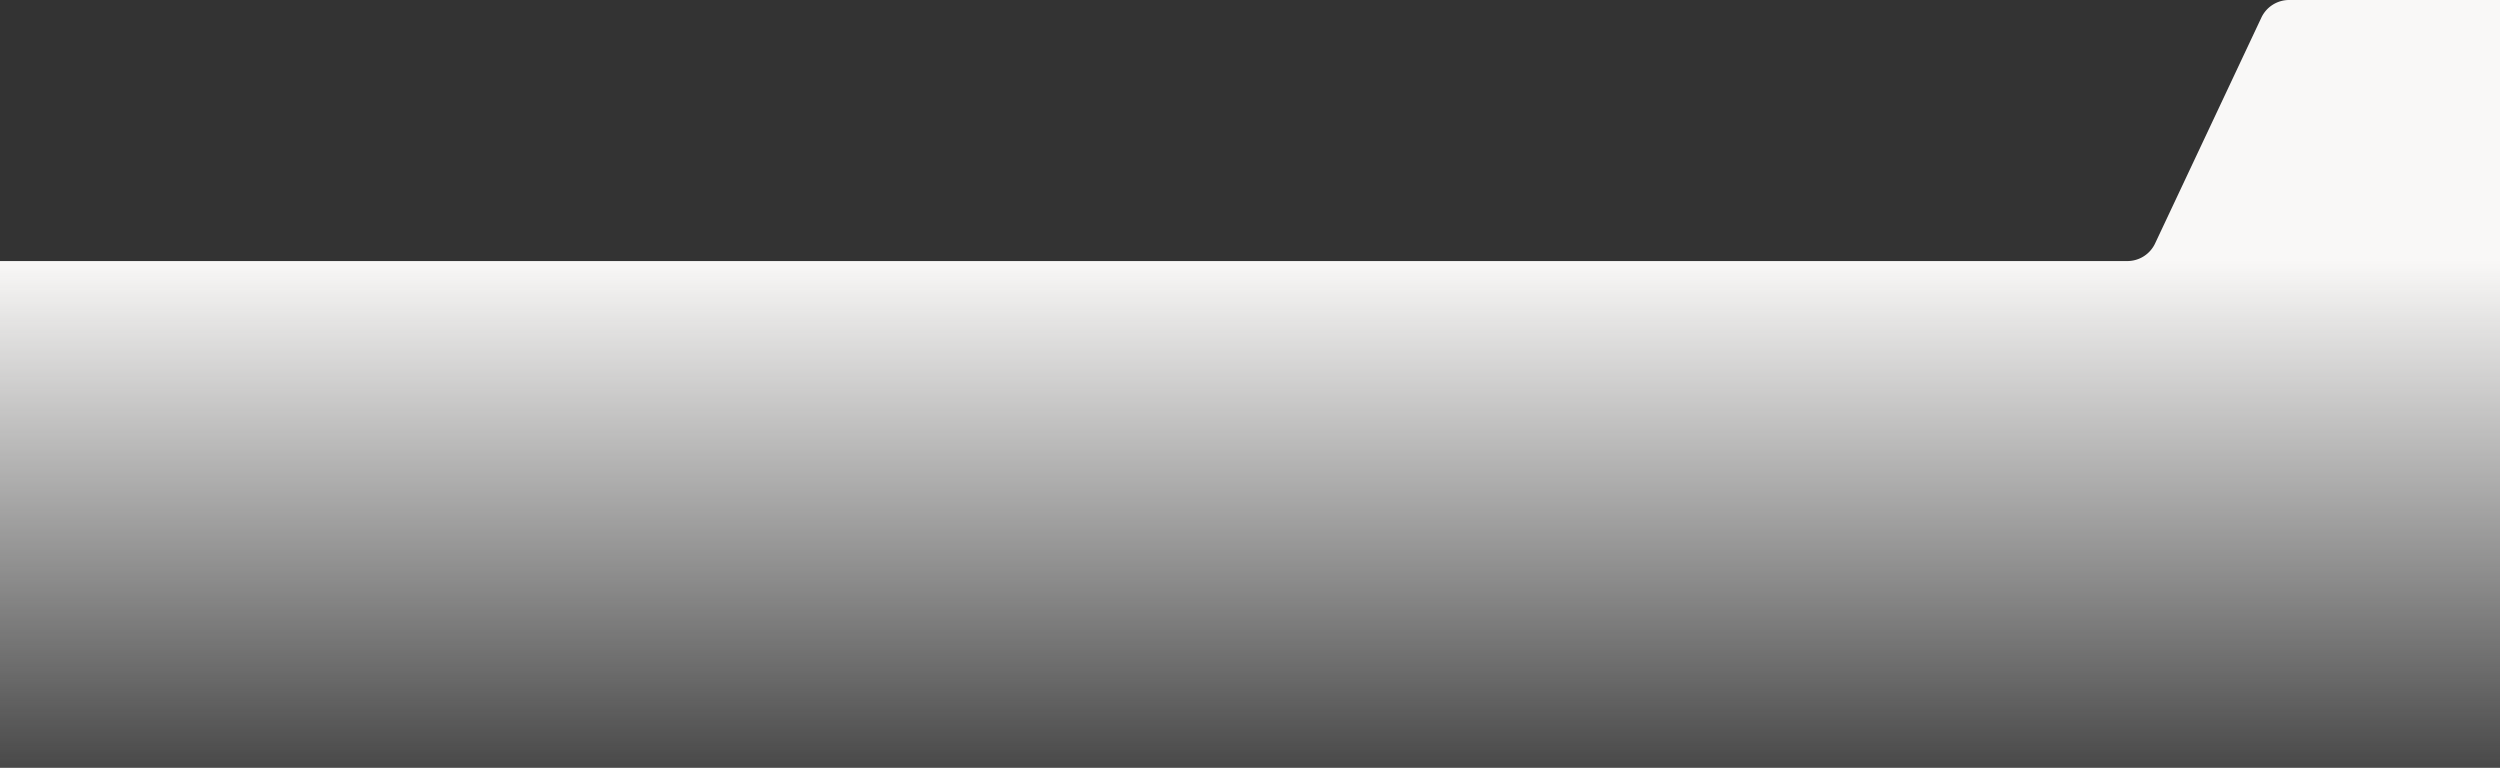 <svg width="1628" height="500" fill="none" xmlns="http://www.w3.org/2000/svg"><rect width="100%" height="100%" fill="#333333" stroke="none"/><path d="M1628 0h-137.31c-7.75 0-14.8 4.474-18.09 11.484l-69.2 147.032A19.978 19.978 0 0 1 1385.31 170H0v330h1628V0Z" fill="url(#a)"/><defs><linearGradient id="a" x1="668" y1="169.5" x2="668" y2="540" gradientUnits="userSpaceOnUse"><stop stop-color="#F9F8F7"/><stop offset="1" stop-color="#fff" stop-opacity="0"/></linearGradient></defs></svg>